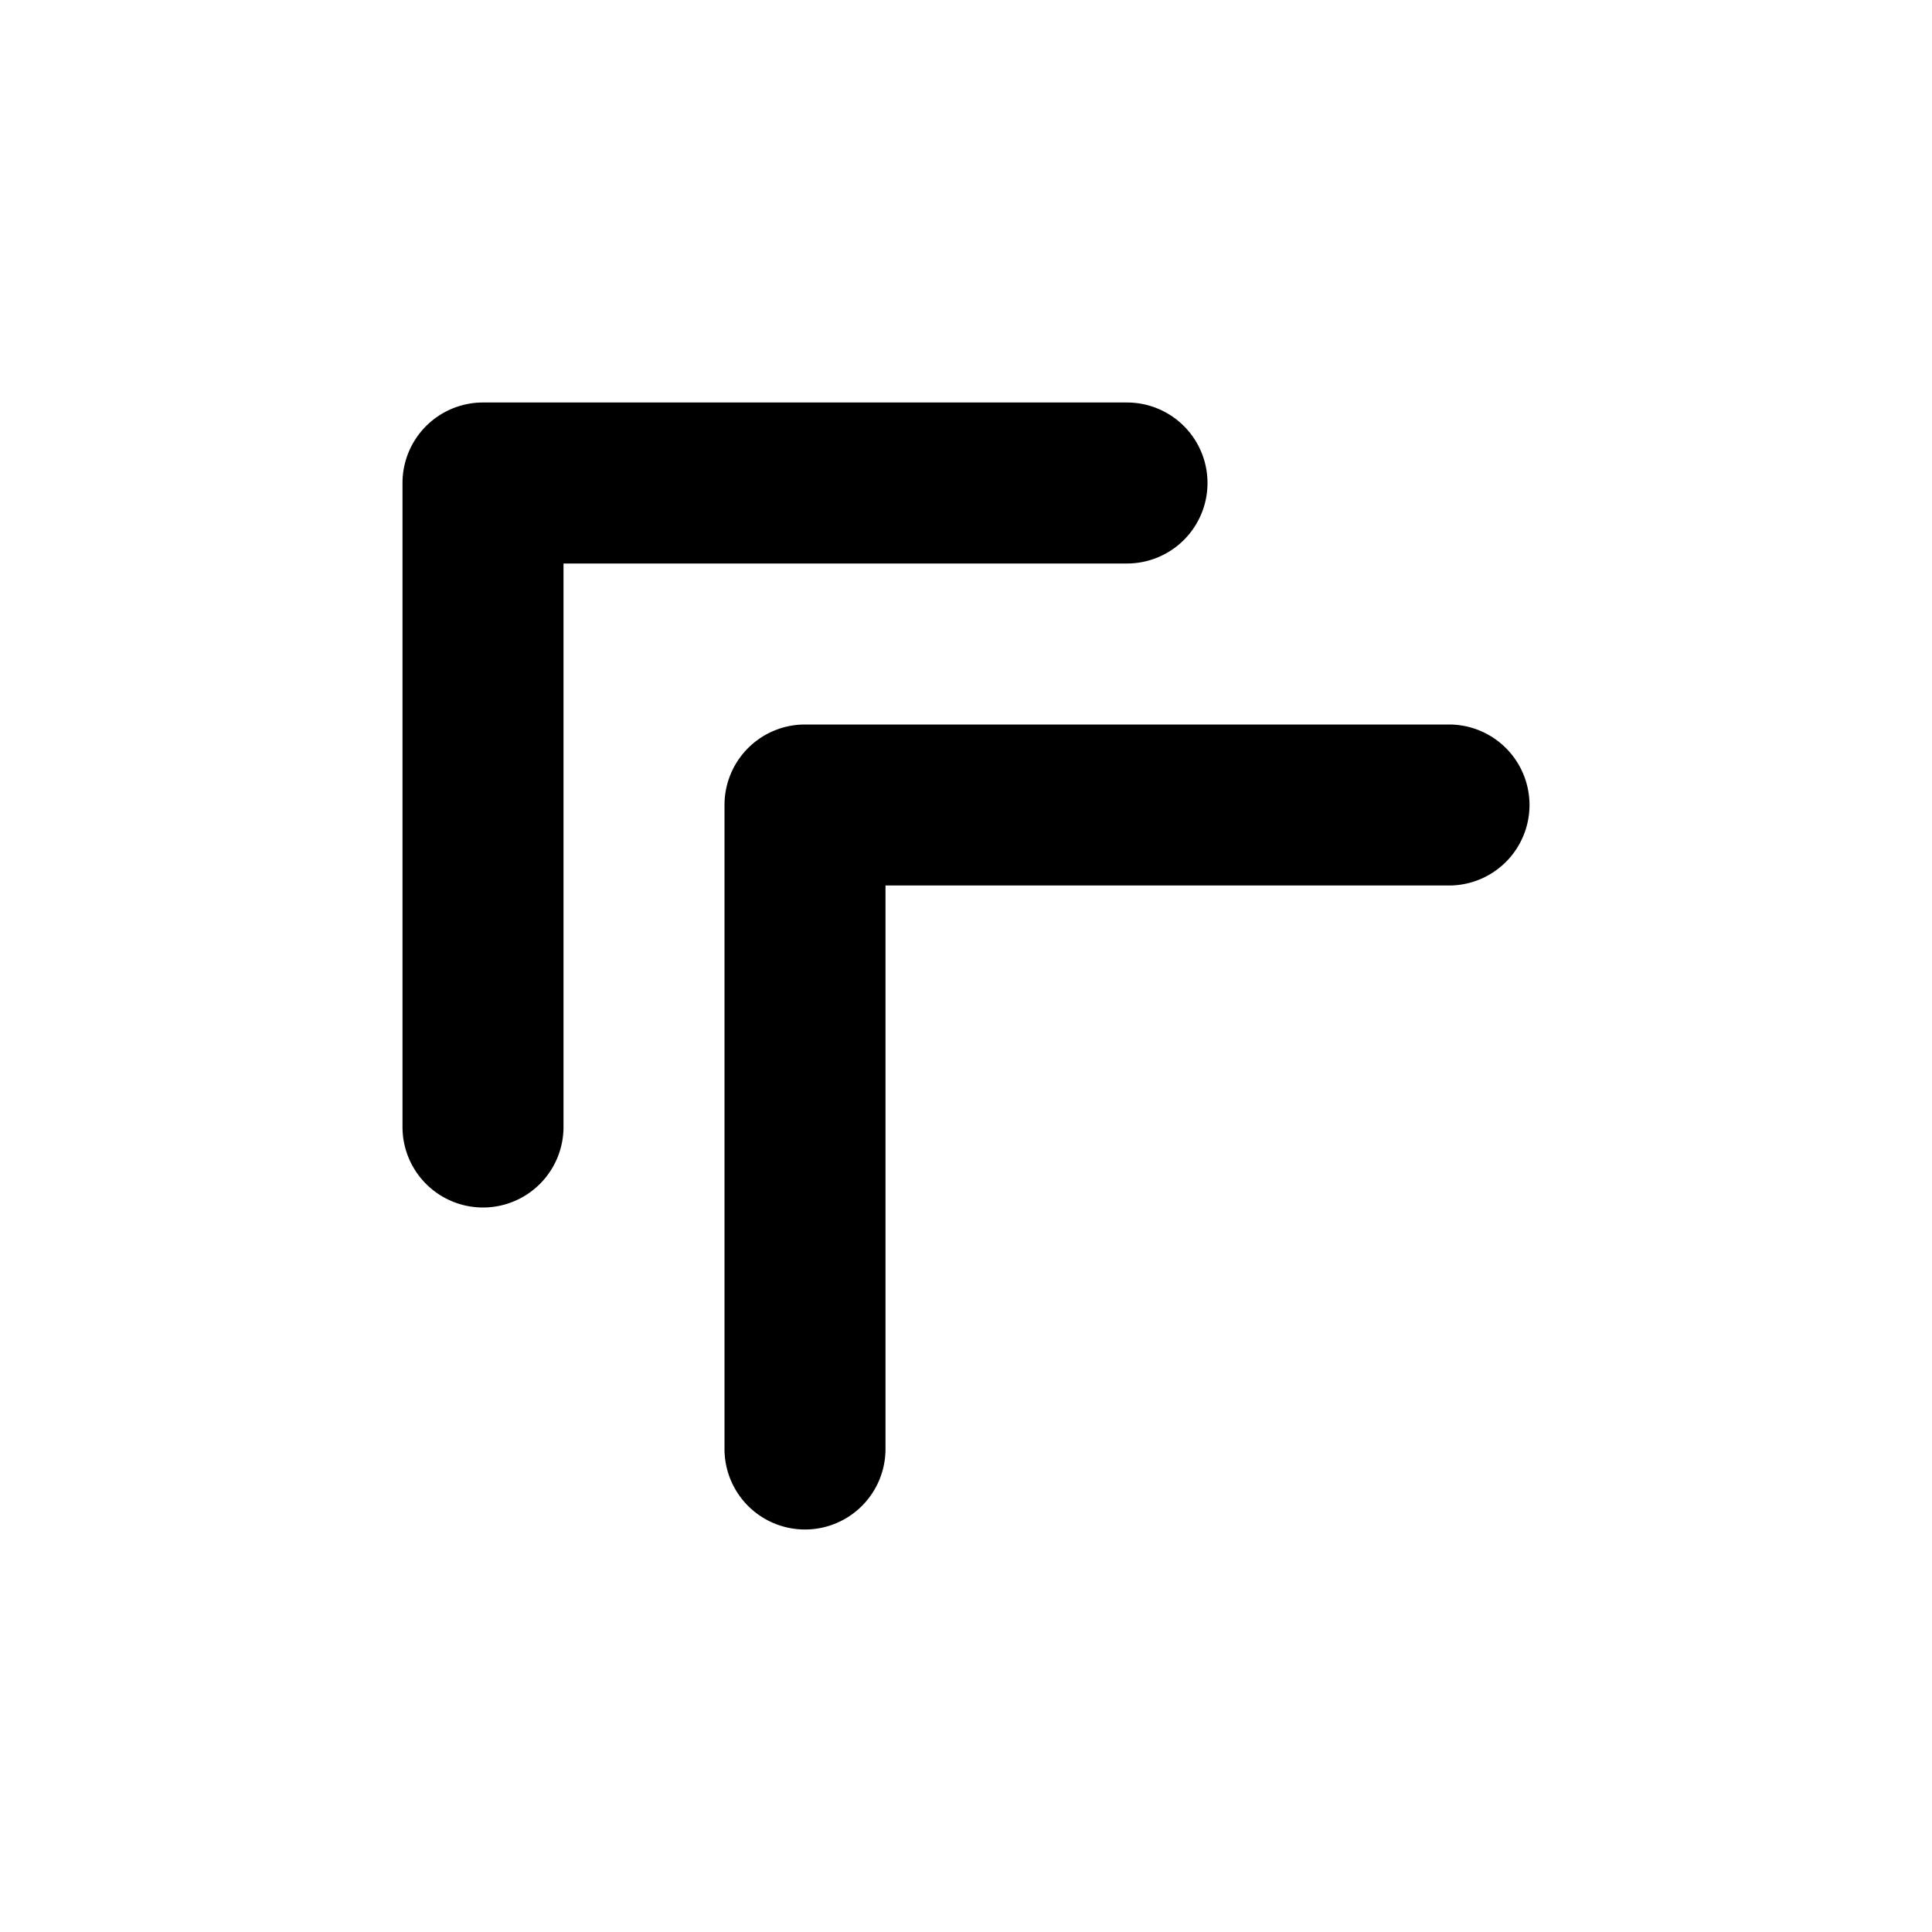 <svg xmlns="http://www.w3.org/2000/svg" viewBox="-5 -5 24 24" preserveAspectRatio="xMinYMin" focusable="false">
  <path d="M2 2v7a1 1 0 11-2 0V1a1 1 0 011-1h8a1 1 0 110 2H2zm4 4v7a1 1 0 01-2 0V5a1 1 0 011-1h8a1 1 0 010 2H6z"/>
</svg>
